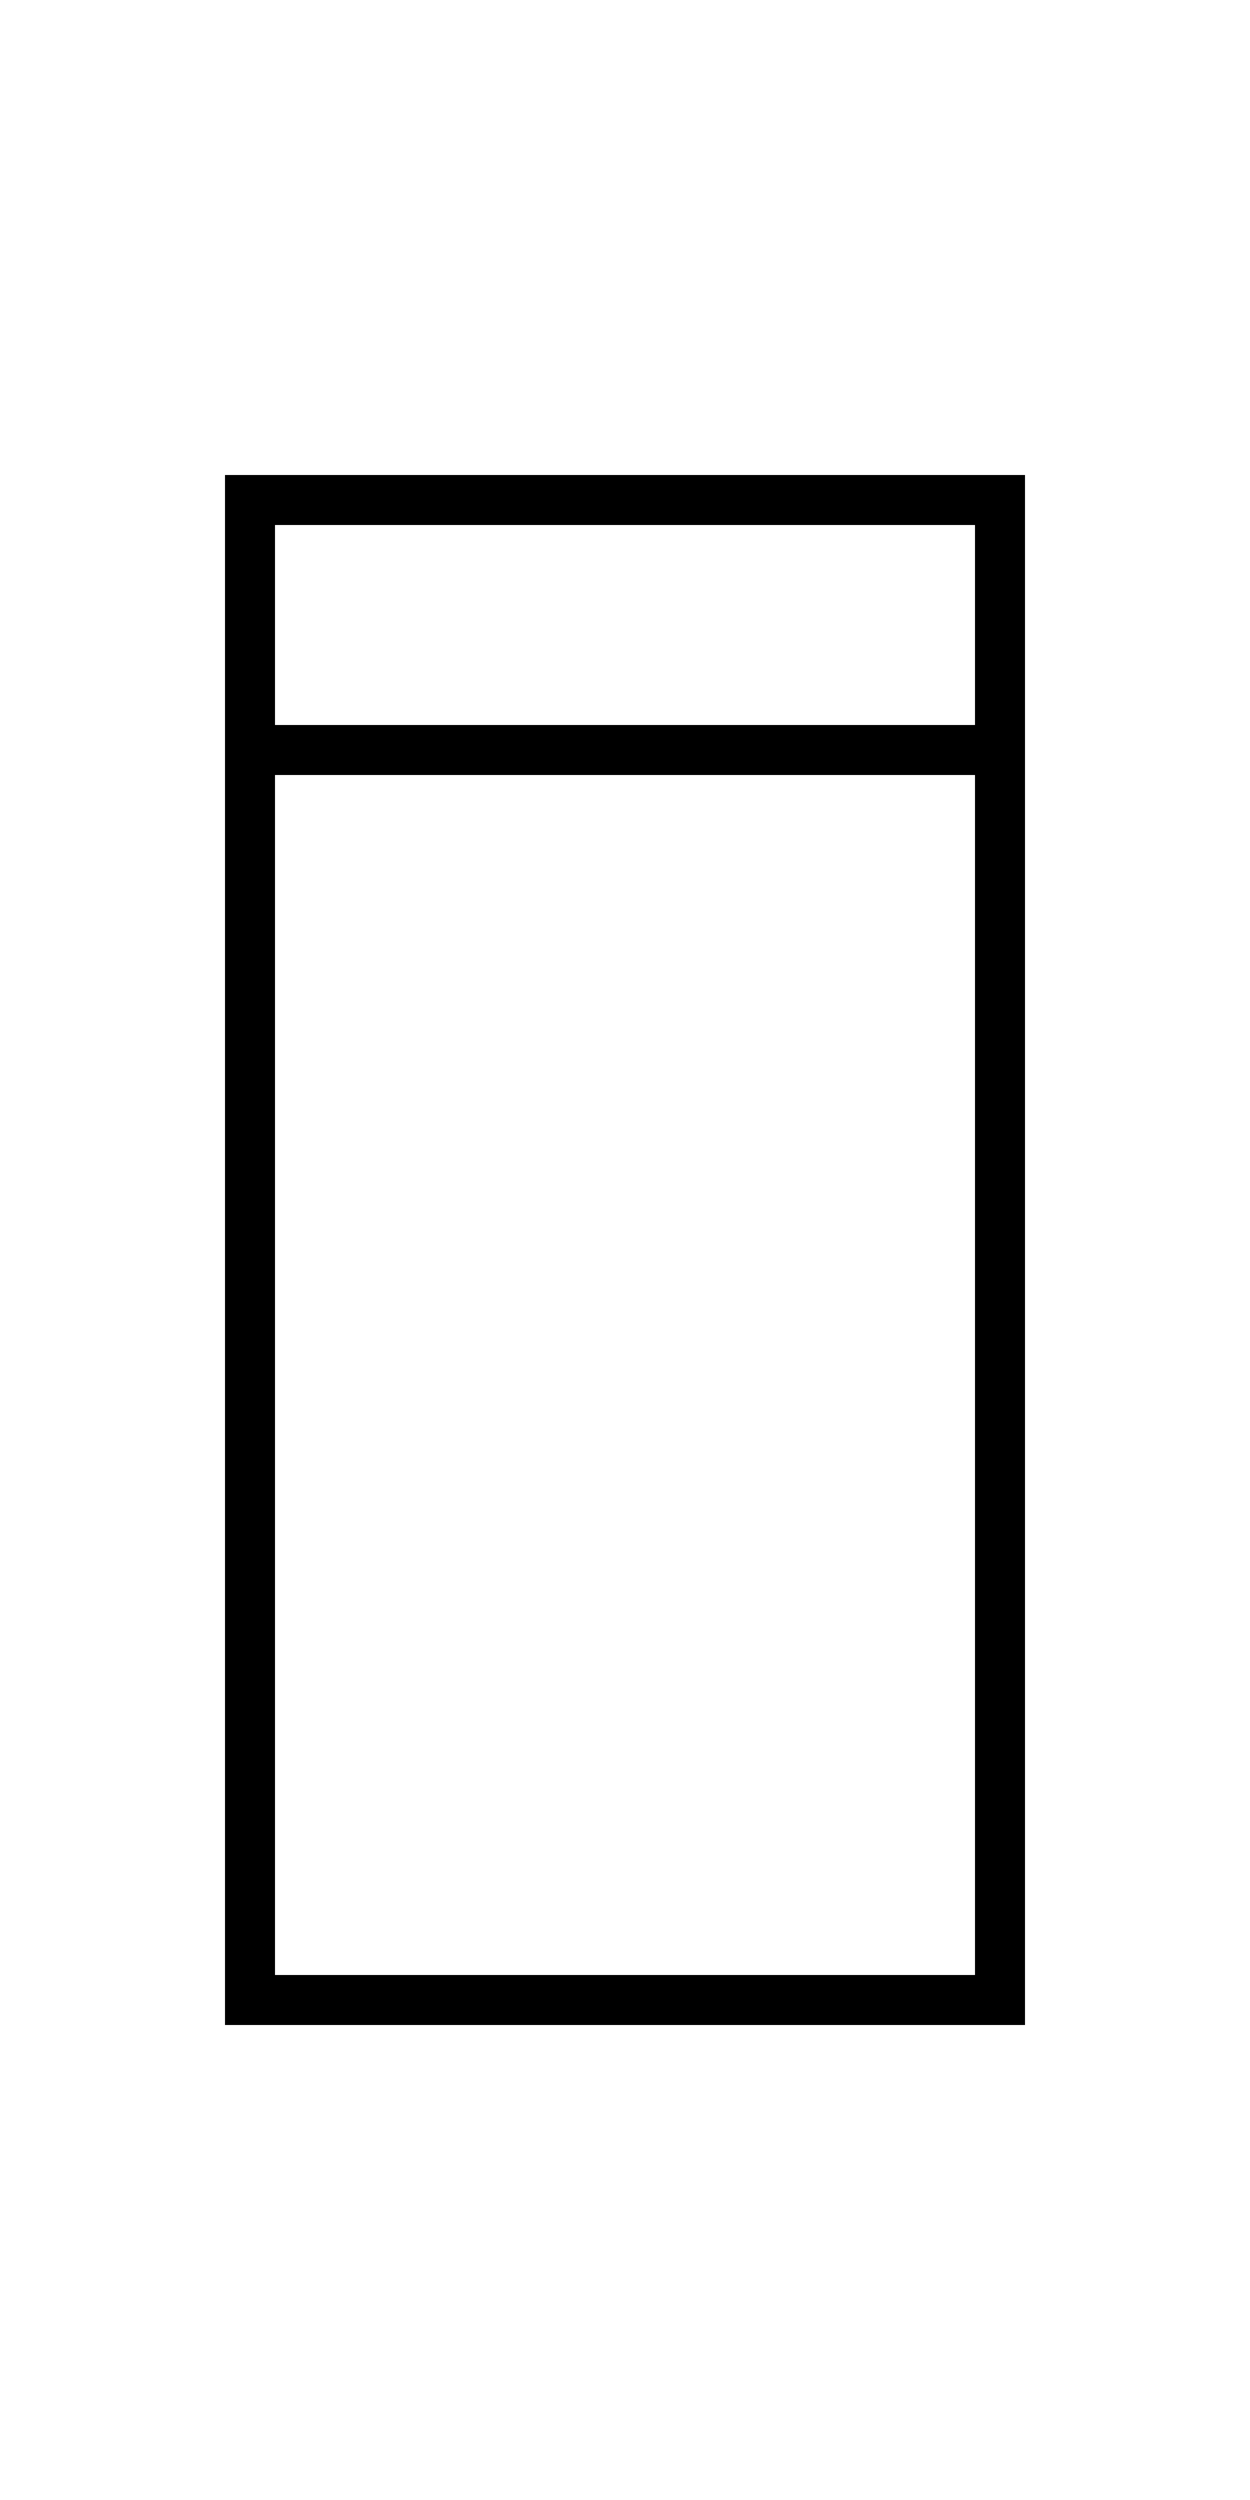 <?xml version="1.0" encoding="utf-8"?>
<!-- Generator: Adobe Illustrator 16.0.0, SVG Export Plug-In . SVG Version: 6.00 Build 0)  -->
<!DOCTYPE svg PUBLIC "-//W3C//DTD SVG 1.1//EN" "http://www.w3.org/Graphics/SVG/1.1/DTD/svg11.dtd">
<svg version="1.1" id="Ebene_1" xmlns="http://www.w3.org/2000/svg" xmlns:xlink="http://www.w3.org/1999/xlink" x="0px" y="0px"
	 width="500px" height="1000px" viewBox="0 0 500 1000" enable-background="new 0 0 500 1000" xml:space="preserve">
<polygon fill="none" stroke="#000000" stroke-width="20" stroke-miterlimit="10" points="400,300 400,800 100,800 100,300 100,200 
	400,200 "/>
<line fill="none" stroke="#000000" stroke-width="20" stroke-miterlimit="10" x1="100" y1="300" x2="400" y2="300"/>
<g id="NUMBERZ">
	<g id="_x30_">
	</g>
	<g id="_x31_">
	</g>
	<g id="_x32_">
	</g>
	<g id="_x33_">
	</g>
	<g id="_x34_">
	</g>
	<g id="_x35_">
	</g>
	<g id="_x36_">
	</g>
	<g id="_x37_">
	</g>
	<g id="_x38_">
	</g>
	<g id="_x39_">
	</g>
</g>
<g id="SYMBOLZ">
	<g id=":">
	</g>
	<g id="_x3B_">
	</g>
	<g id="_x3C_">
	</g>
	<g id="_x3D_">
	</g>
	<g id="_x3E_">
	</g>
	<g id="_x3F_">
	</g>
	<g id="_x40_">
	</g>
	<g id="_x21_">
	</g>
	<g id="_x22_">
	</g>
	<g id="_x23_">
	</g>
	<g id="_x24_">
	</g>
	<g id="_x25_">
	</g>
	<g id="_x26_">
	</g>
	<g id="_x27_">
	</g>
	<g id="_x28_">
	</g>
	<g id="_x29_">
	</g>
	<g id="_x2A_">
	</g>
	<g id="_x2B_">
	</g>
	<g id="_x2C_">
	</g>
	<g id="_x2D_">
	</g>
	<g id="_x2E_">
	</g>
	<g id="_x2F_">
	</g>
	<g id="_x5B_">
	</g>
	<g id="_x5C_">
	</g>
	<g id="_x5E_">
	</g>
	<g id="_x5F_">
	</g>
	<g id="_xB4_">
	</g>
	<g id="_x7B_">
	</g>
	<g id="_x7C_">
	</g>
	<g id="_x7D_">
	</g>
	<g id="_x7E_">
	</g>
</g>
</svg>
